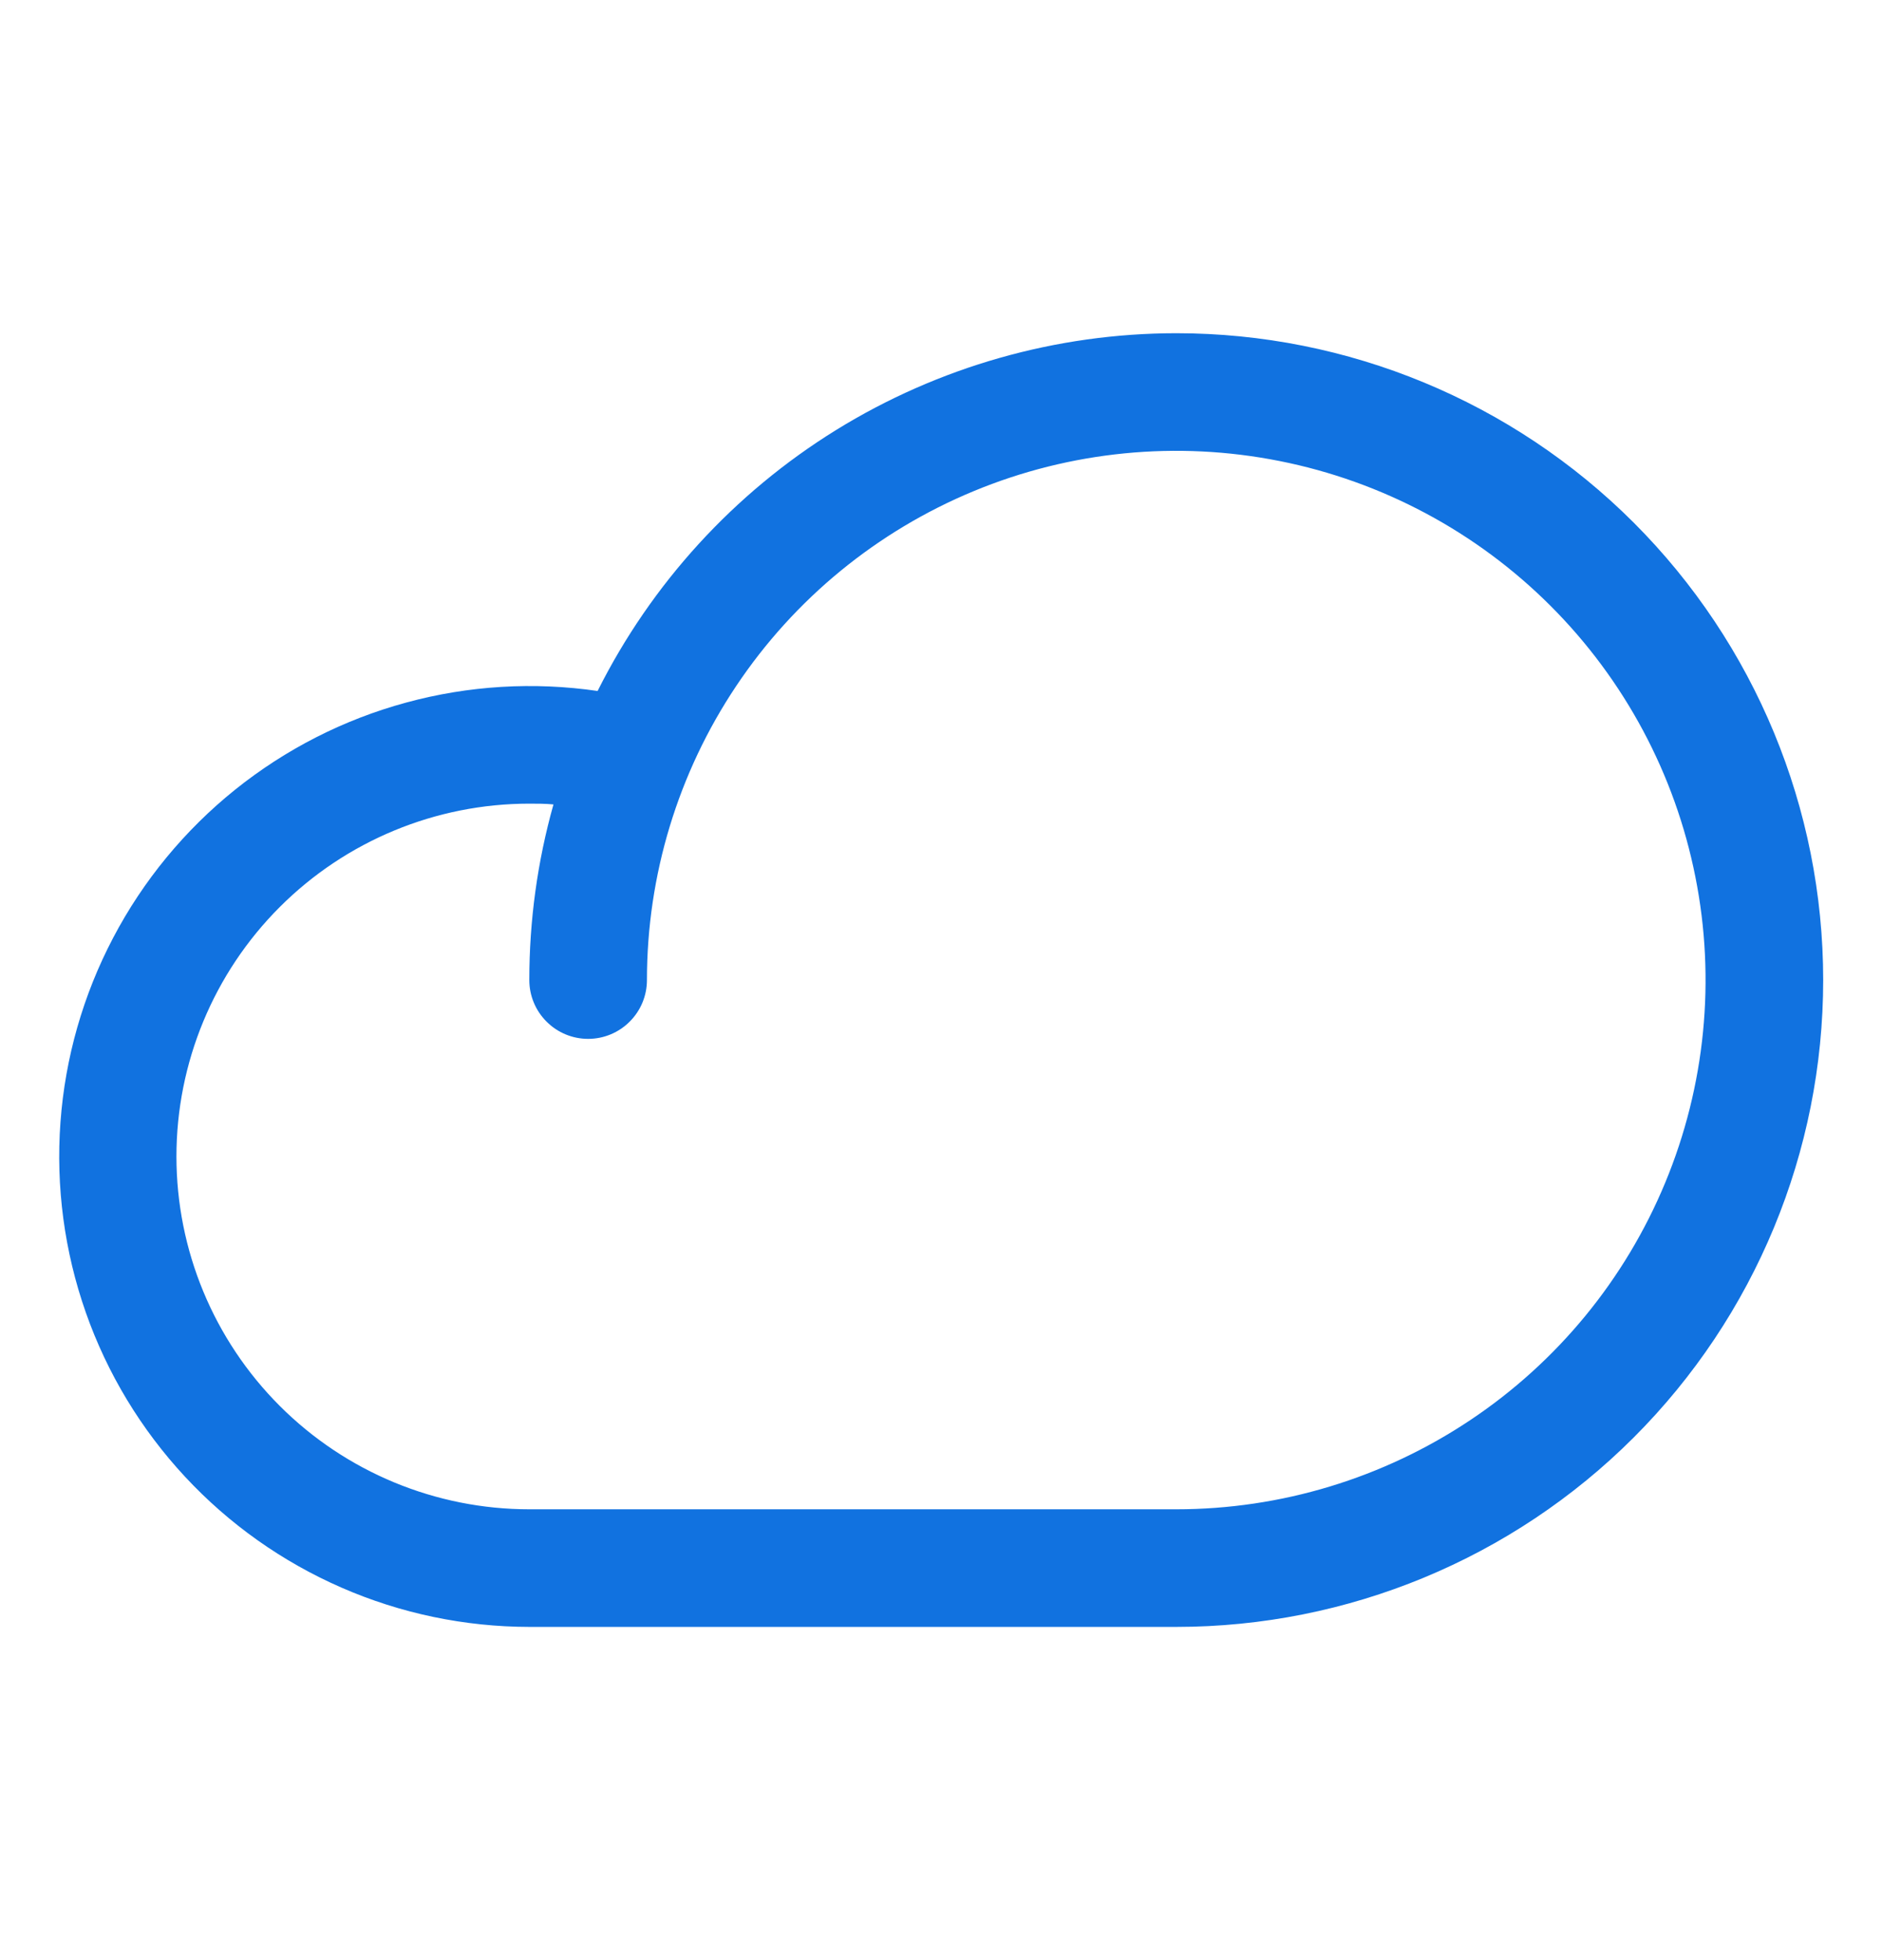 <svg width="24" height="25" viewBox="0 0 24 25" fill="none" xmlns="http://www.w3.org/2000/svg">
<path d="M15 4.25C13.468 4.251 11.966 4.679 10.663 5.484C9.36 6.29 8.307 7.443 7.621 8.813C6.805 8.694 5.974 8.744 5.179 8.961C4.383 9.177 3.641 9.556 2.998 10.072C2.356 10.588 1.826 11.231 1.443 11.961C1.06 12.69 0.831 13.491 0.771 14.313C0.711 15.136 0.821 15.961 1.094 16.739C1.367 17.517 1.798 18.23 2.359 18.834C2.92 19.438 3.599 19.919 4.355 20.249C5.11 20.579 5.926 20.749 6.75 20.75H15C17.188 20.75 19.287 19.881 20.834 18.334C22.381 16.787 23.25 14.688 23.25 12.5C23.25 10.312 22.381 8.214 20.834 6.666C19.287 5.119 17.188 4.25 15 4.25ZM15 19.25H6.75C5.557 19.25 4.412 18.776 3.568 17.932C2.724 17.088 2.25 15.944 2.25 14.75C2.25 13.556 2.724 12.412 3.568 11.568C4.412 10.724 5.557 10.25 6.75 10.25C6.853 10.25 6.956 10.25 7.058 10.26C6.853 10.989 6.75 11.743 6.75 12.5C6.75 12.699 6.829 12.89 6.97 13.03C7.11 13.171 7.301 13.25 7.5 13.25C7.699 13.25 7.89 13.171 8.03 13.03C8.171 12.89 8.25 12.699 8.25 12.5C8.25 11.165 8.646 9.86 9.388 8.75C10.129 7.64 11.184 6.775 12.417 6.264C13.65 5.753 15.008 5.619 16.317 5.88C17.626 6.14 18.829 6.783 19.773 7.727C20.717 8.671 21.36 9.874 21.62 11.183C21.881 12.492 21.747 13.85 21.236 15.083C20.725 16.317 19.86 17.371 18.75 18.112C17.64 18.854 16.335 19.25 15 19.25Z" fill="#1172E0"/>
</svg>
